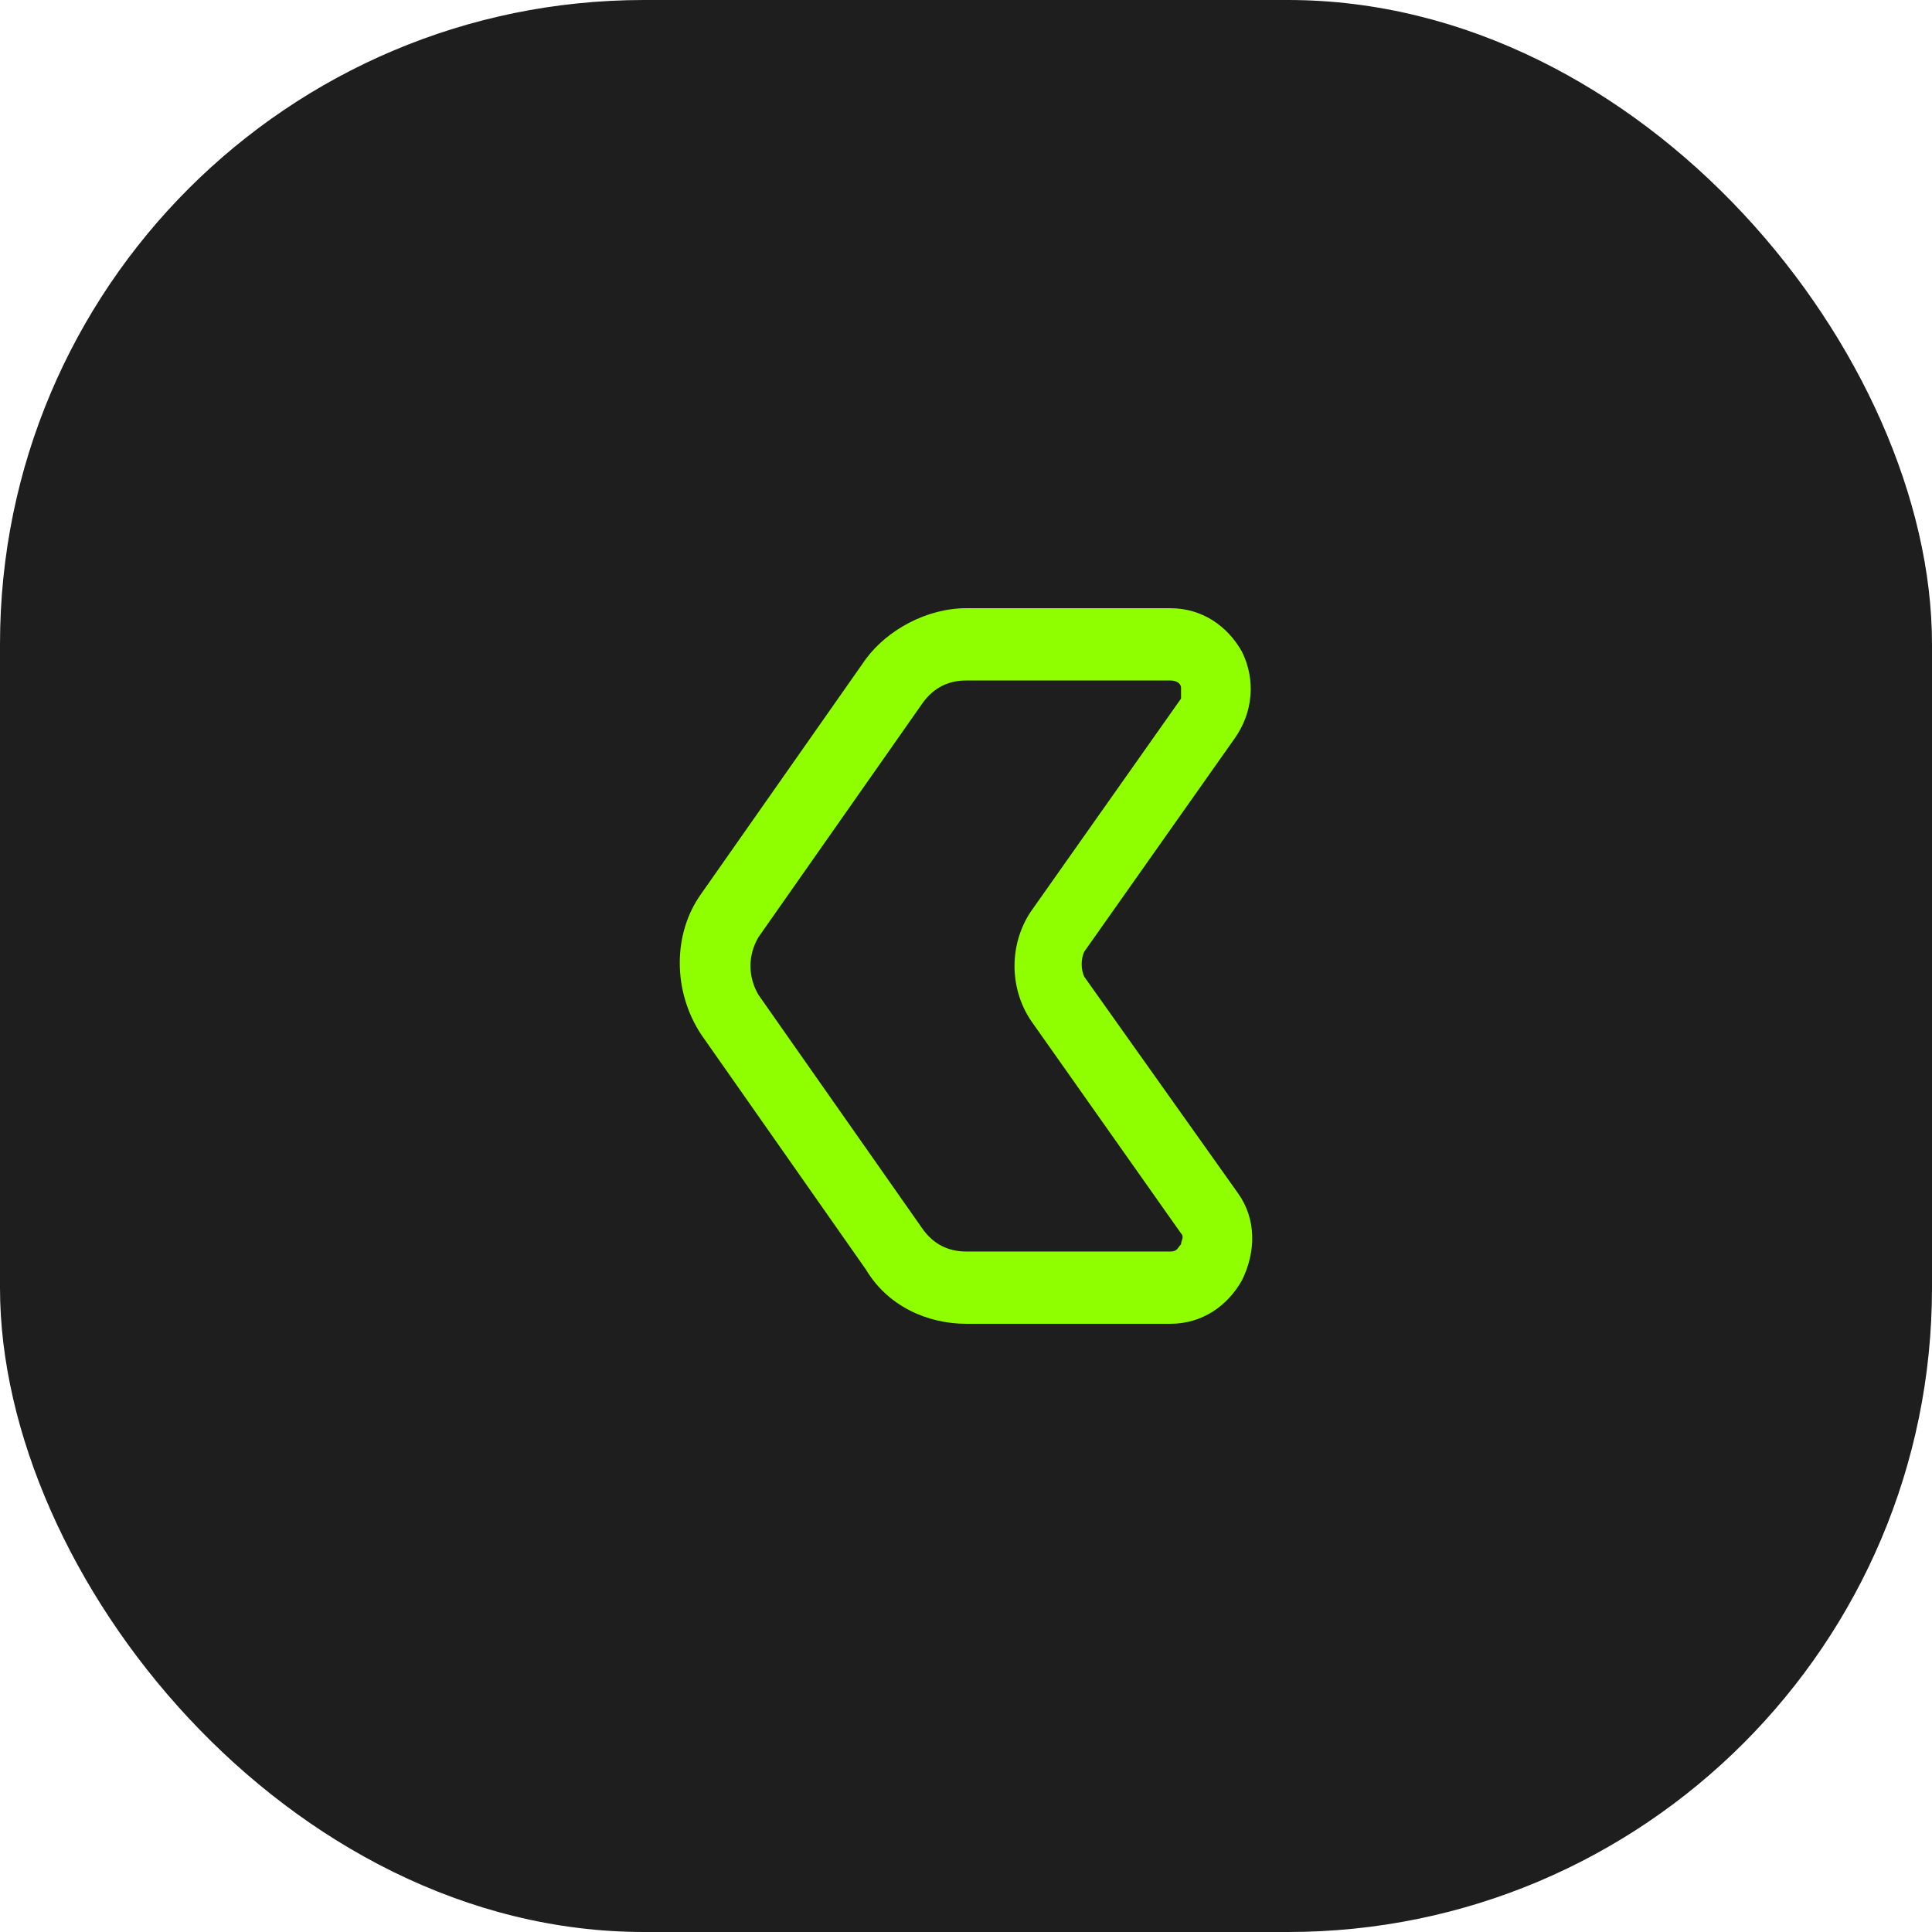 <svg width="36" height="36" viewBox="0 0 36 36" fill="none" xmlns="http://www.w3.org/2000/svg">
<rect width="36" height="36" rx="12" fill="#1E1E1E"/>
<path d="M18.004 11.333H21.806C22.407 11.333 22.874 11.67 23.141 12.141C23.408 12.68 23.341 13.286 23.007 13.758L20.205 17.731C20.139 17.865 20.139 18.067 20.205 18.202L23.074 22.242C23.408 22.714 23.408 23.32 23.141 23.859C22.874 24.33 22.407 24.667 21.806 24.667H18.004C17.27 24.667 16.536 24.33 16.136 23.657L13.067 19.279C12.533 18.471 12.533 17.394 13.067 16.653L16.136 12.276C16.536 11.737 17.27 11.333 18.004 11.333ZM21.806 23.32C21.94 23.32 21.94 23.253 22.007 23.185C22.007 23.118 22.073 23.05 22.007 22.983L19.205 19.01C18.804 18.404 18.804 17.596 19.205 16.99L22.007 13.017C22.007 12.95 22.007 12.882 22.007 12.815C22.007 12.748 21.94 12.68 21.806 12.68H18.004C17.67 12.68 17.403 12.815 17.203 13.084L14.134 17.461C13.934 17.798 13.934 18.202 14.134 18.539L17.203 22.916C17.403 23.185 17.67 23.32 18.004 23.32H21.806Z" fill="#8FFF00"/>
</svg>
